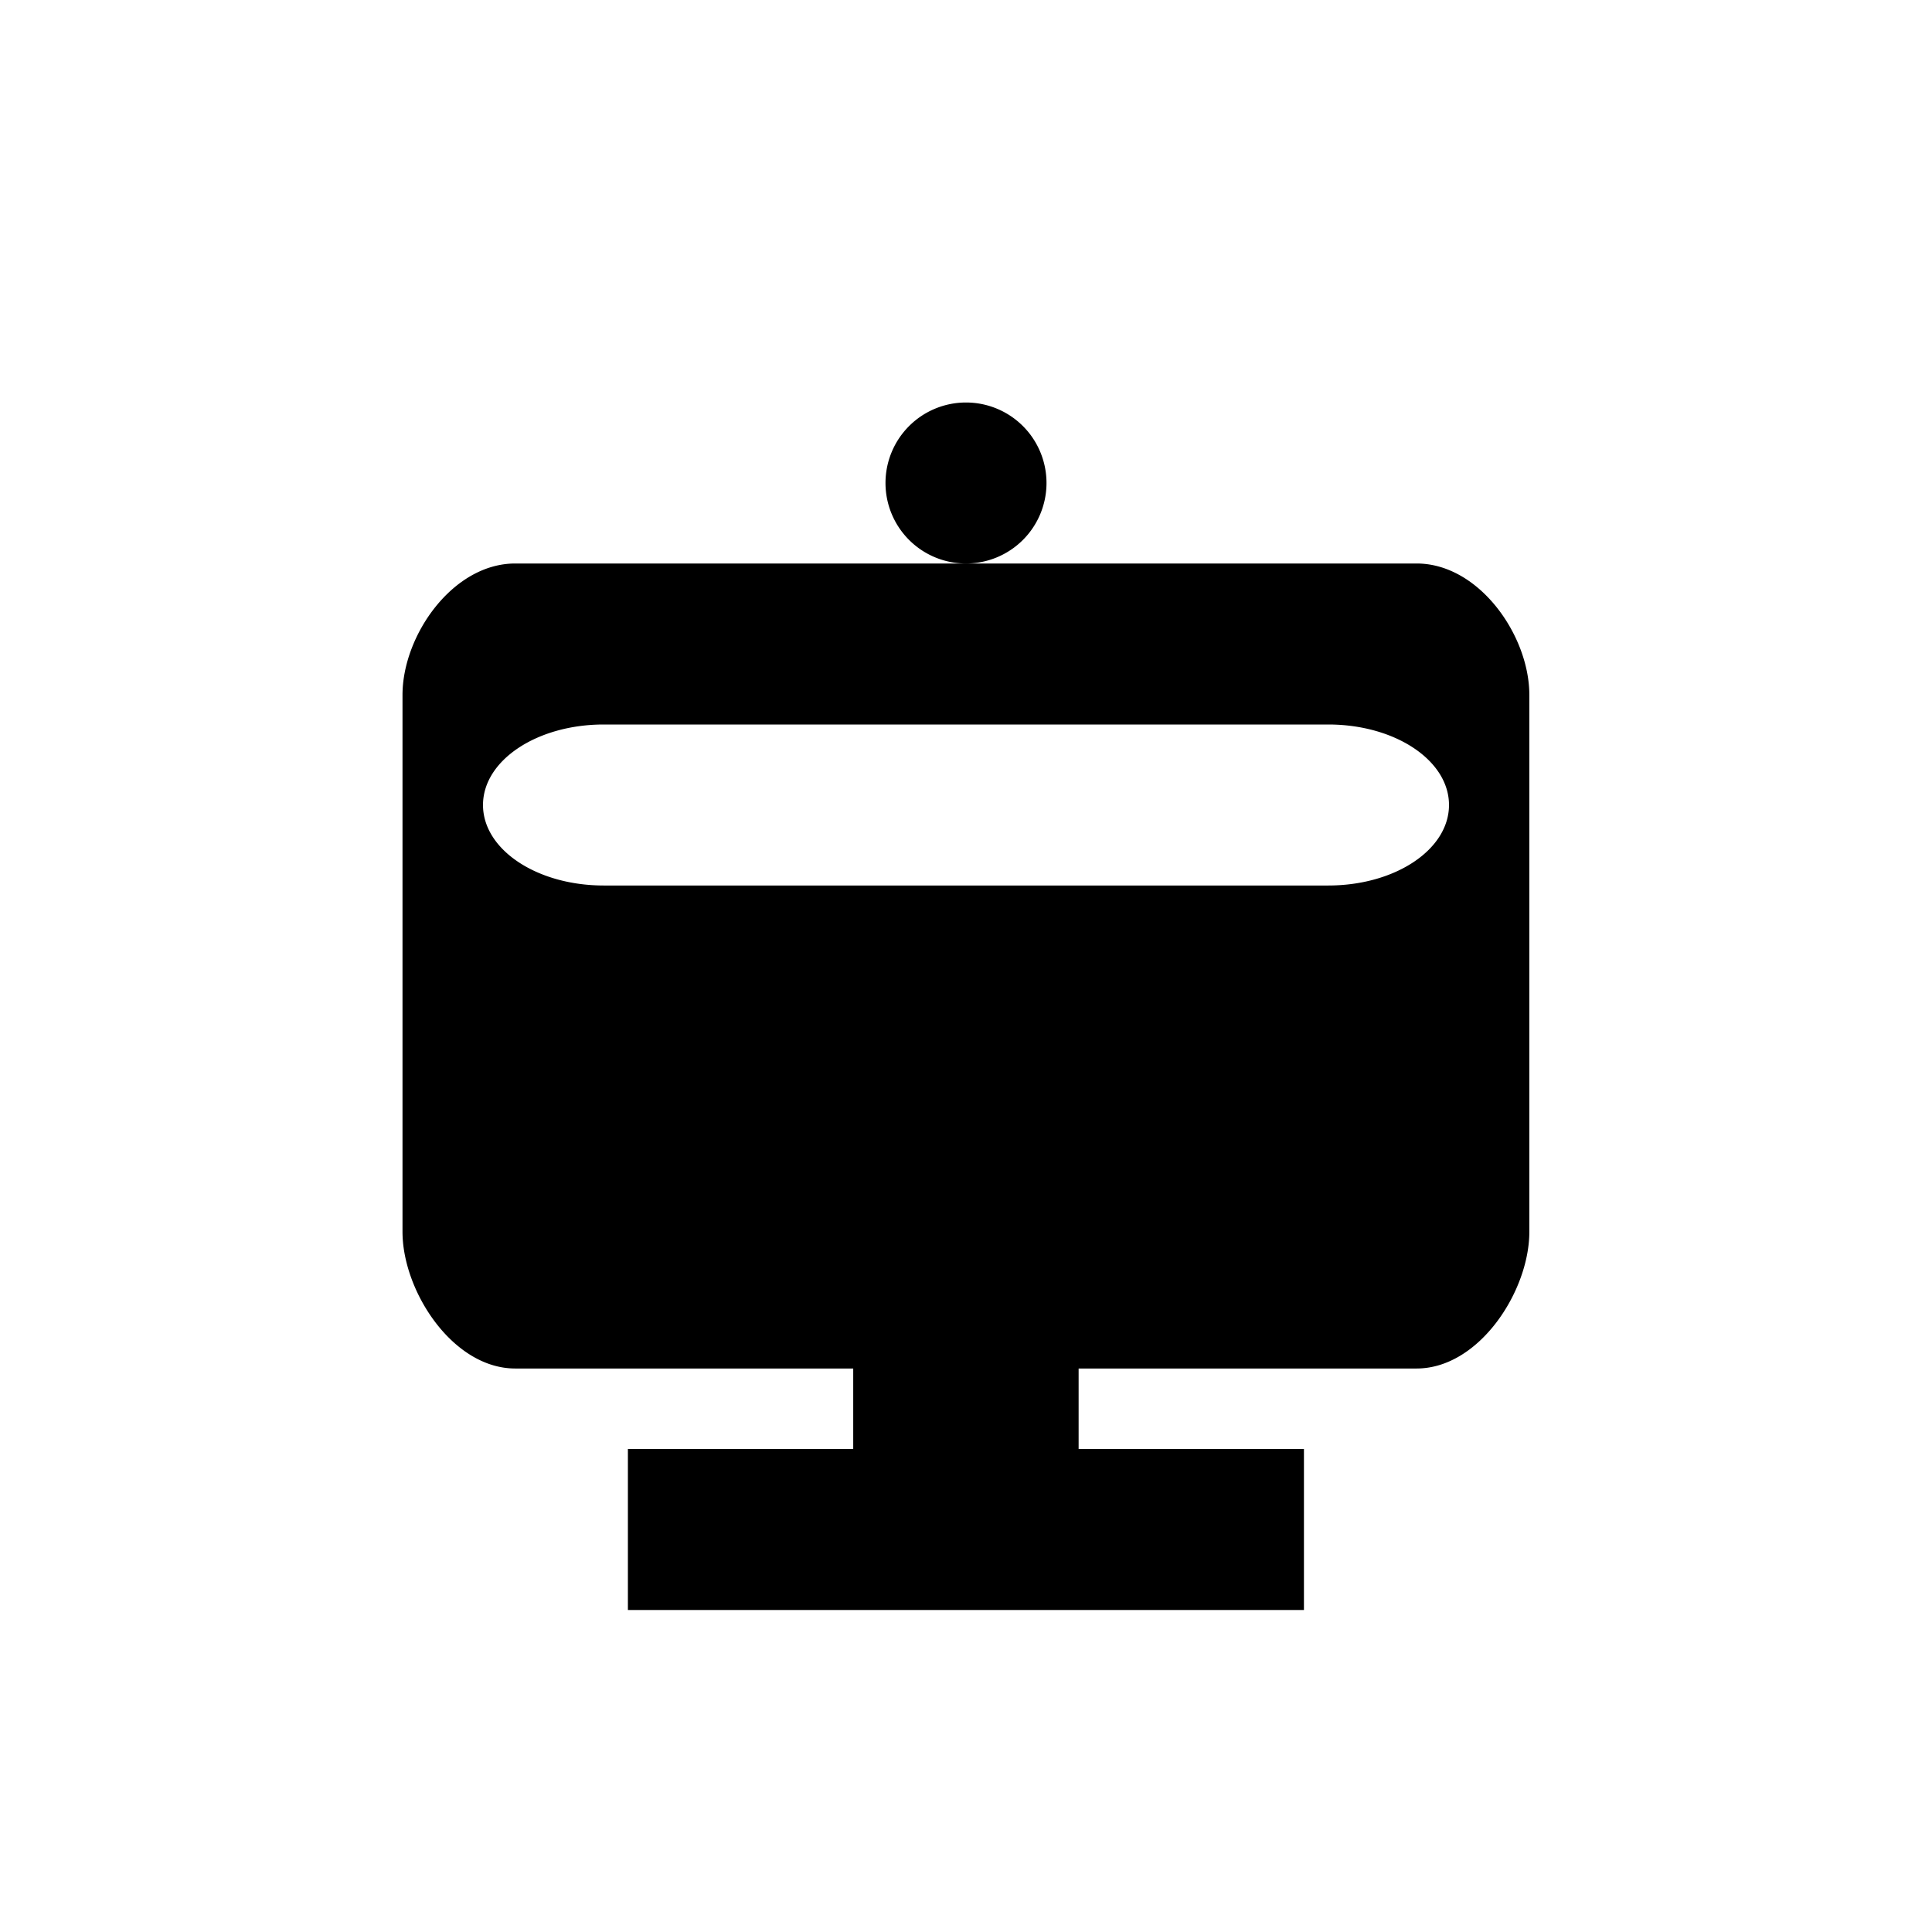 <?xml version="1.0" encoding="UTF-8" standalone="no"?>
<!--Created with Inkscape (http://www.inkscape.org/)-->
<svg id="svg3049" xmlns:rdf="http://www.w3.org/1999/02/22-rdf-syntax-ns#" xmlns="http://www.w3.org/2000/svg" height="24" width="24" version="1.1" xmlns:cc="http://creativecommons.org/ns#" xmlns:dc="http://purl.org/dc/elements/1.1/">
 <defs id="defs3051">
 </defs>
 <g id="layer1" transform="translate(-421.71 -523.79)">
  <path id="path4144" opacity="1" d="m433.71 528.79a1 1 0 0 0 -1 1 1 1 0 0 0 1 1 1 1 0 0 0 1 -1 1 1 0 0 0 -1 -1zm0 2h-5.6c-0.776 0-1.4 0.894-1.4 1.633v6.668c0 0.739 0.625 1.699 1.4 1.699h4.199v1h-2.799v2h8.398v-2h-2.799v-1h4.199c0.776 0 1.4-0.961 1.4-1.699v-6.668c0-0.739-0.625-1.633-1.4-1.633h-5.6zm-4.5 2h9c0.831 0 1.5 0.446 1.5 1s-0.669 1-1.5 1h-9c-0.831 0-1.5-0.446-1.5-1s0.669-1 1.5-1z"/>
 </g>
</svg>
